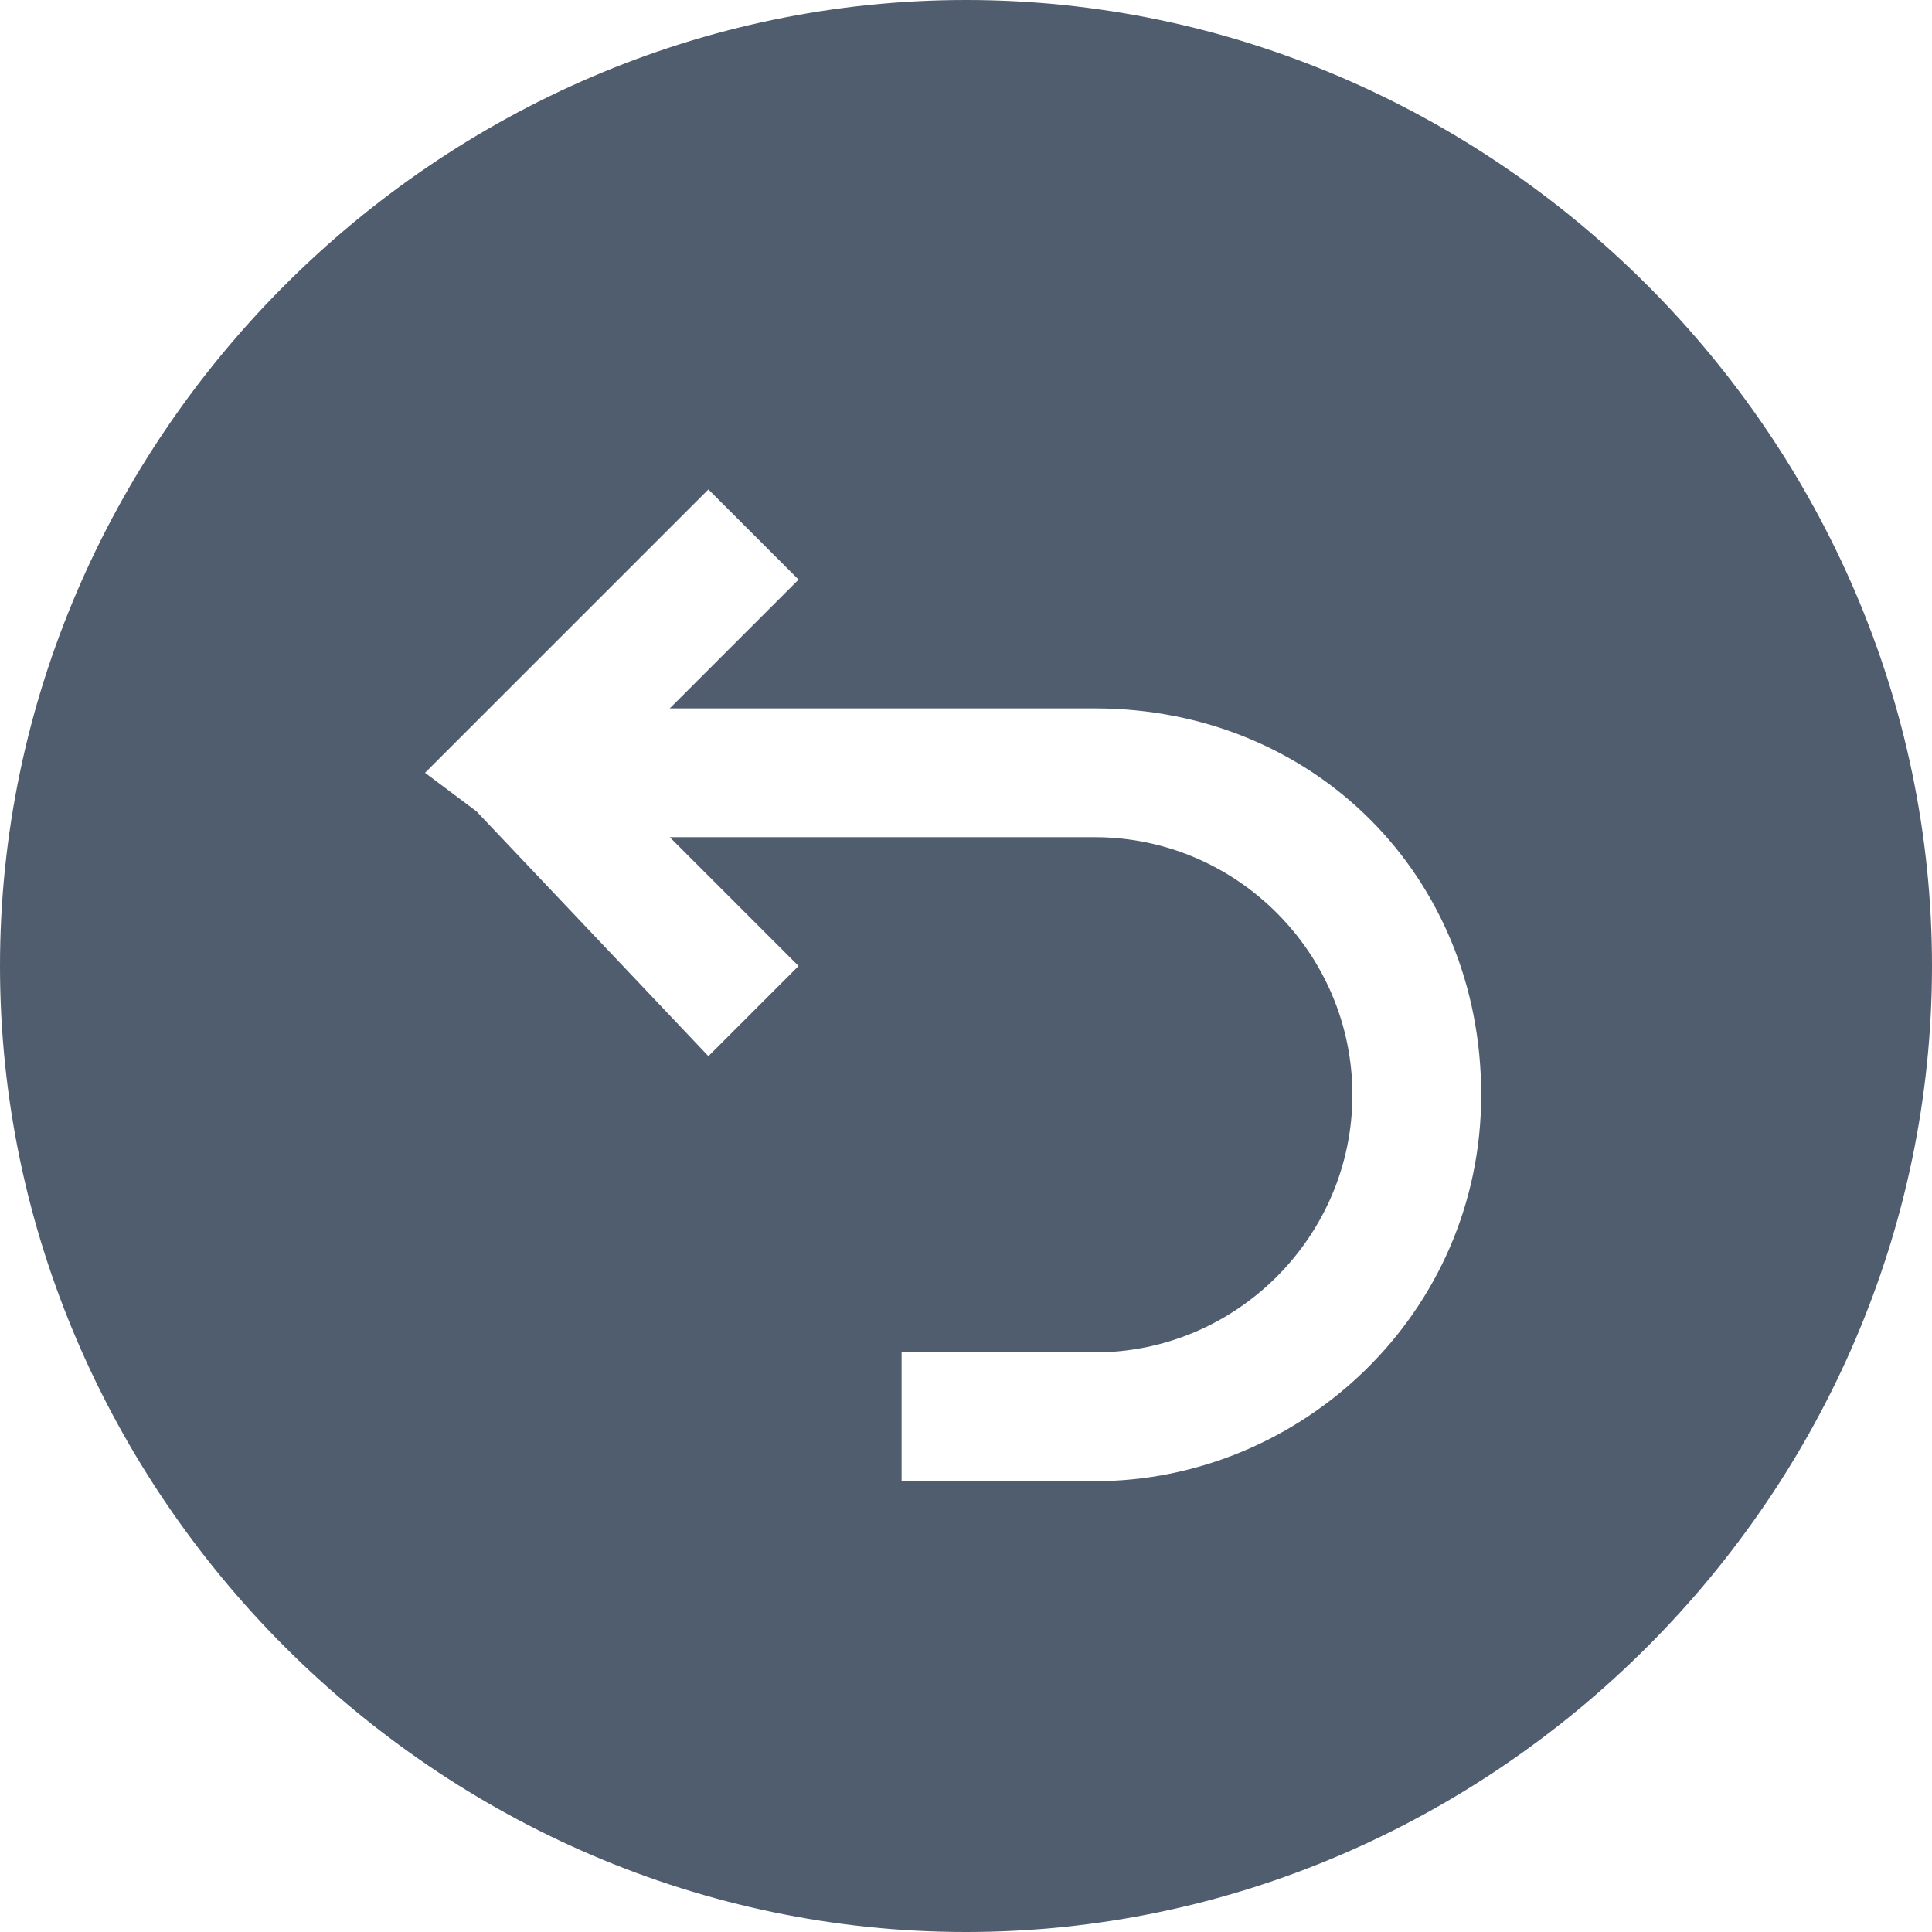 <svg xmlns="http://www.w3.org/2000/svg" viewBox="0 0 15 15" style="enable-background:new 0 0 15 15" xml:space="preserve"><path d="M7.5 0C3.4 0 0 3.4 0 7.5S3.4 15 7.5 15 15 11.6 15 7.5 11.6 0 7.5 0zm1 11.5H7v-1h1.5c1.1 0 2-.9 2-2s-.9-2-2-2H5.2l1 1-.7.7-1.8-1.9-.4-.3.4-.4 1.8-1.8.7.7-1 1h3.3c1.7 0 3 1.3 3 3s-1.4 3-3 3z" style="fill:#505d6e"/></svg>